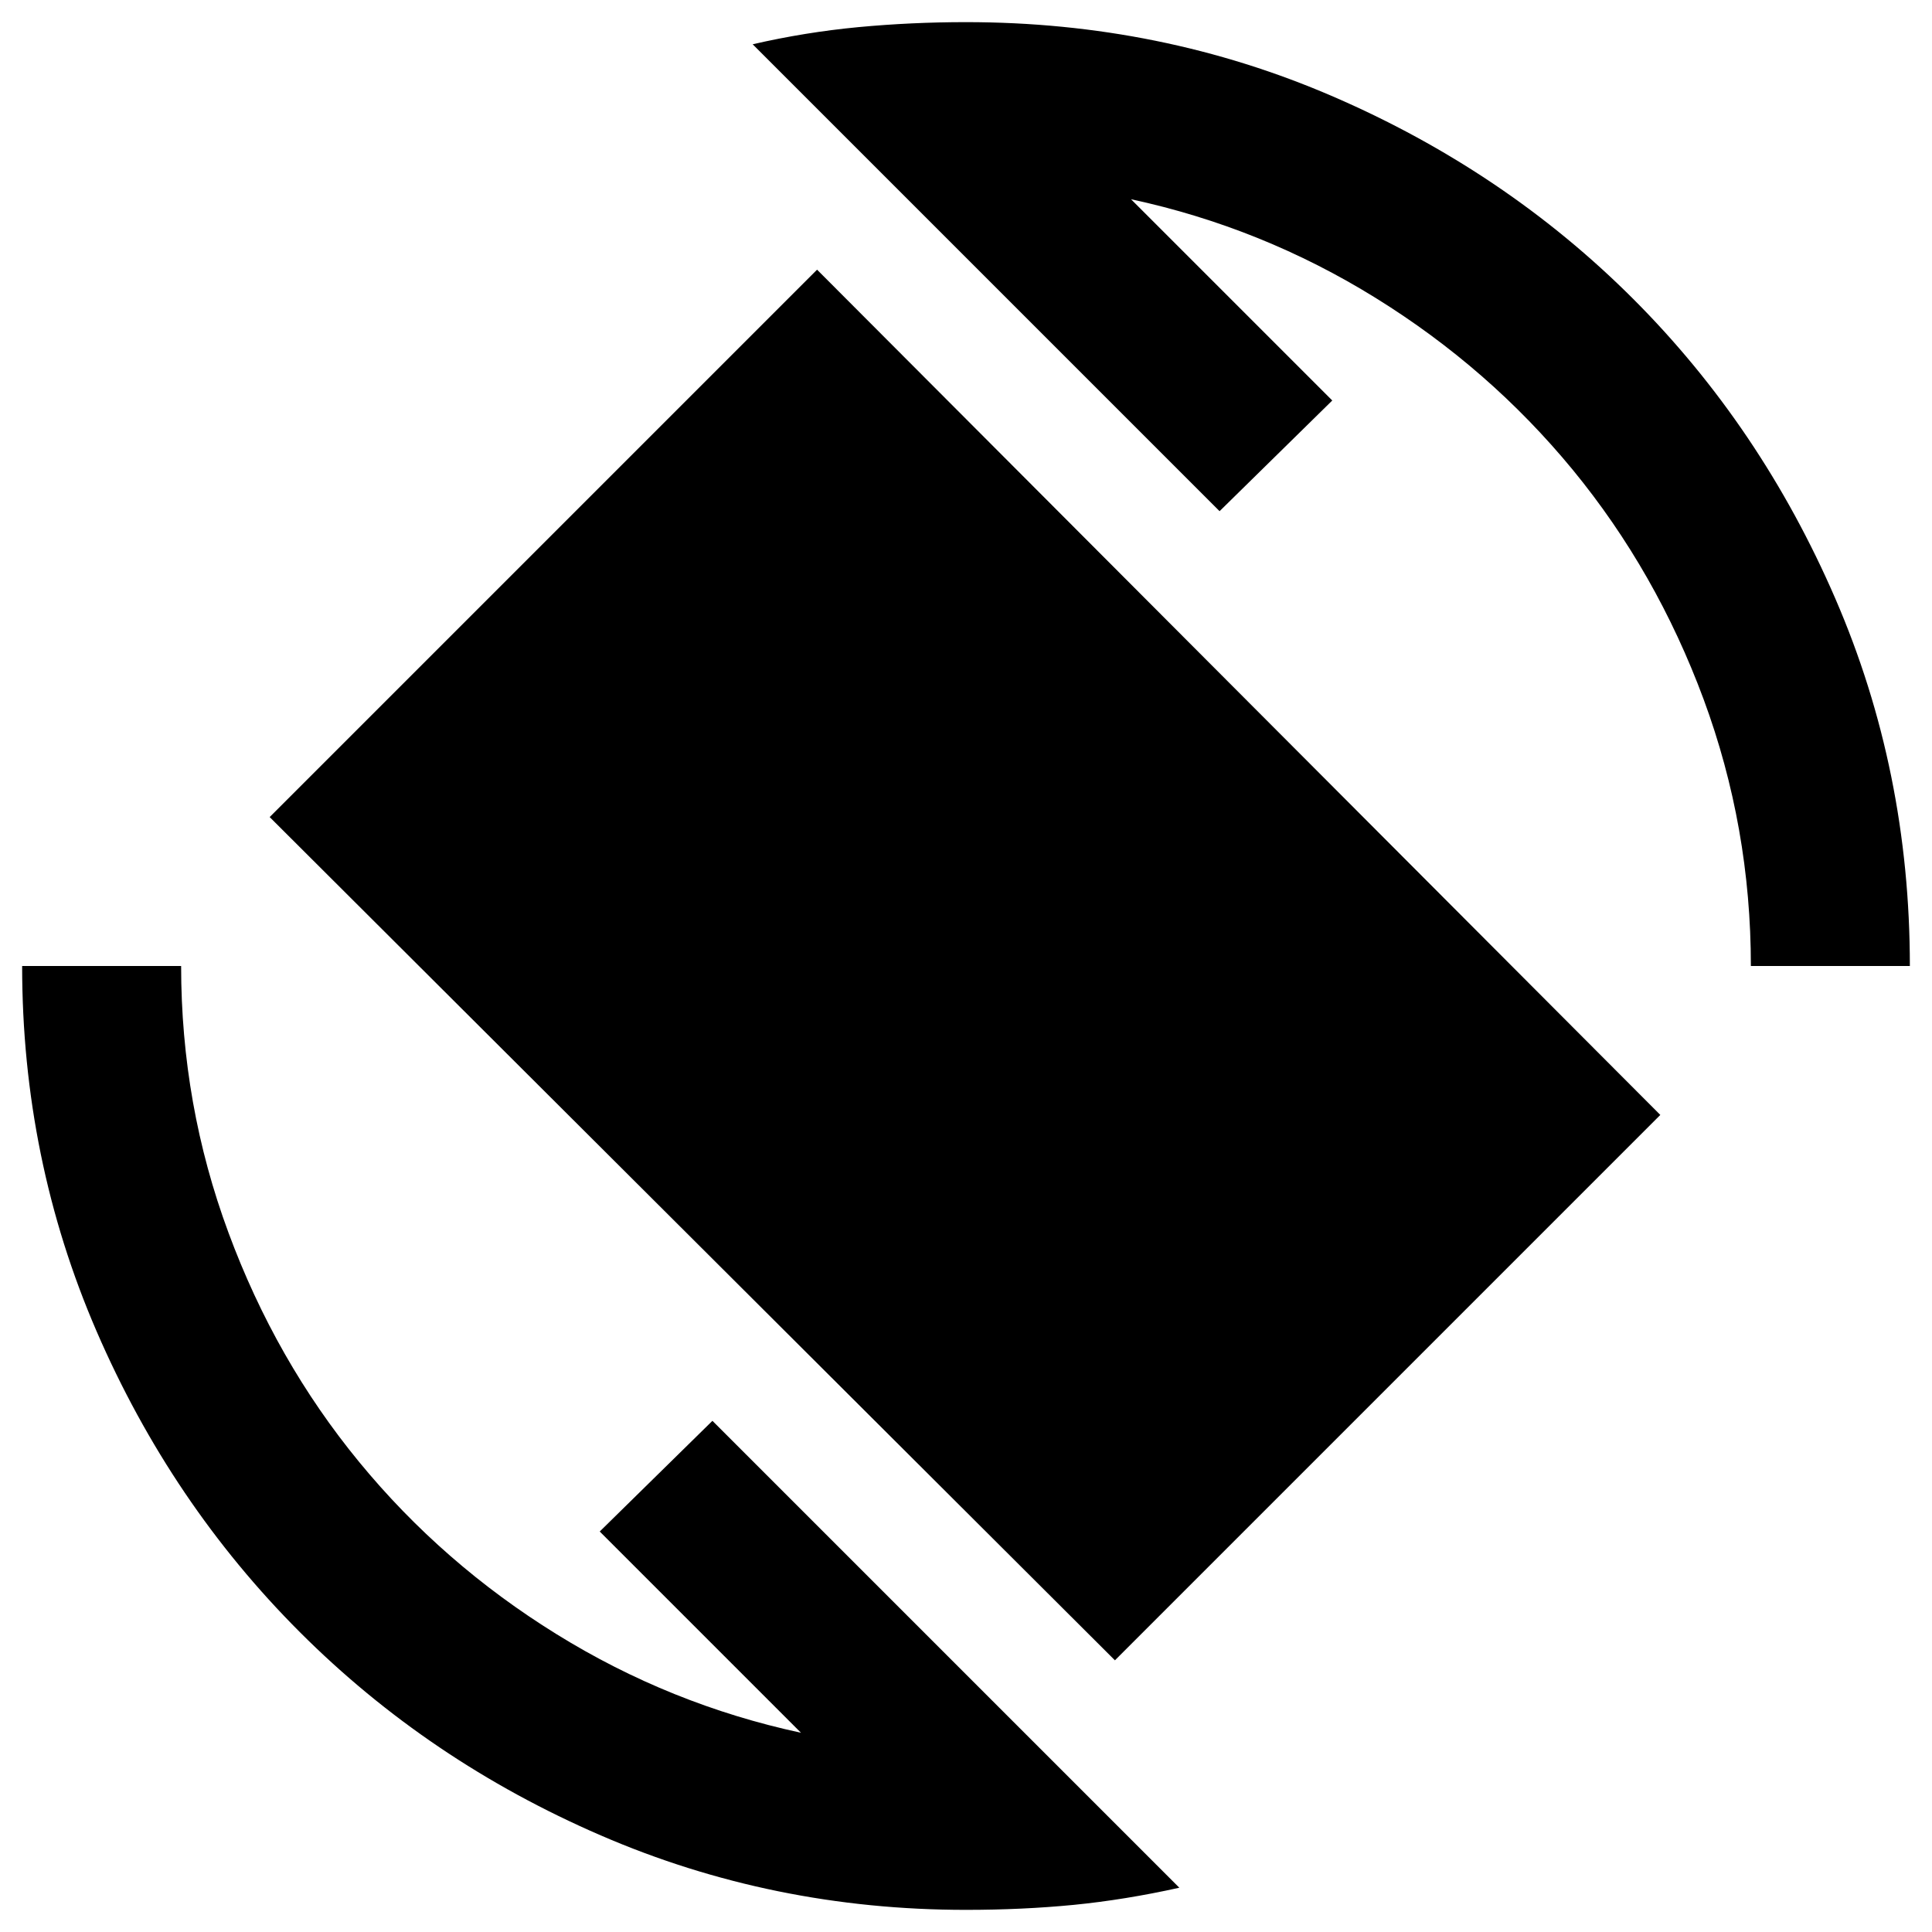 <svg xmlns="http://www.w3.org/2000/svg" height="24" width="24"><path d="M13.85 20.625 3.35 10.15l6.8-6.8 10.475 10.5Zm-1.85 3.1q-2.4 0-4.537-.925-2.138-.925-3.738-2.525-1.6-1.6-2.525-3.737Q.275 14.4.275 12H2.25q0 1.725.588 3.312.587 1.588 1.625 2.851Q5.5 19.425 6.913 20.3q1.412.875 3.037 1.225l-2.5-2.5 1.4-1.375 5.8 5.8q-.675.15-1.312.213-.638.062-1.338.062ZM21.75 12q0-1.725-.587-3.313-.588-1.587-1.625-2.85Q18.5 4.575 17.087 3.7q-1.412-.875-3.037-1.225l2.5 2.5-1.4 1.375-5.8-5.8Q10 .4 10.663.337 11.325.275 12 .275q2.425 0 4.562.925 2.138.925 3.726 2.513Q21.875 5.3 22.8 7.438q.925 2.137.925 4.562Z"/></svg>